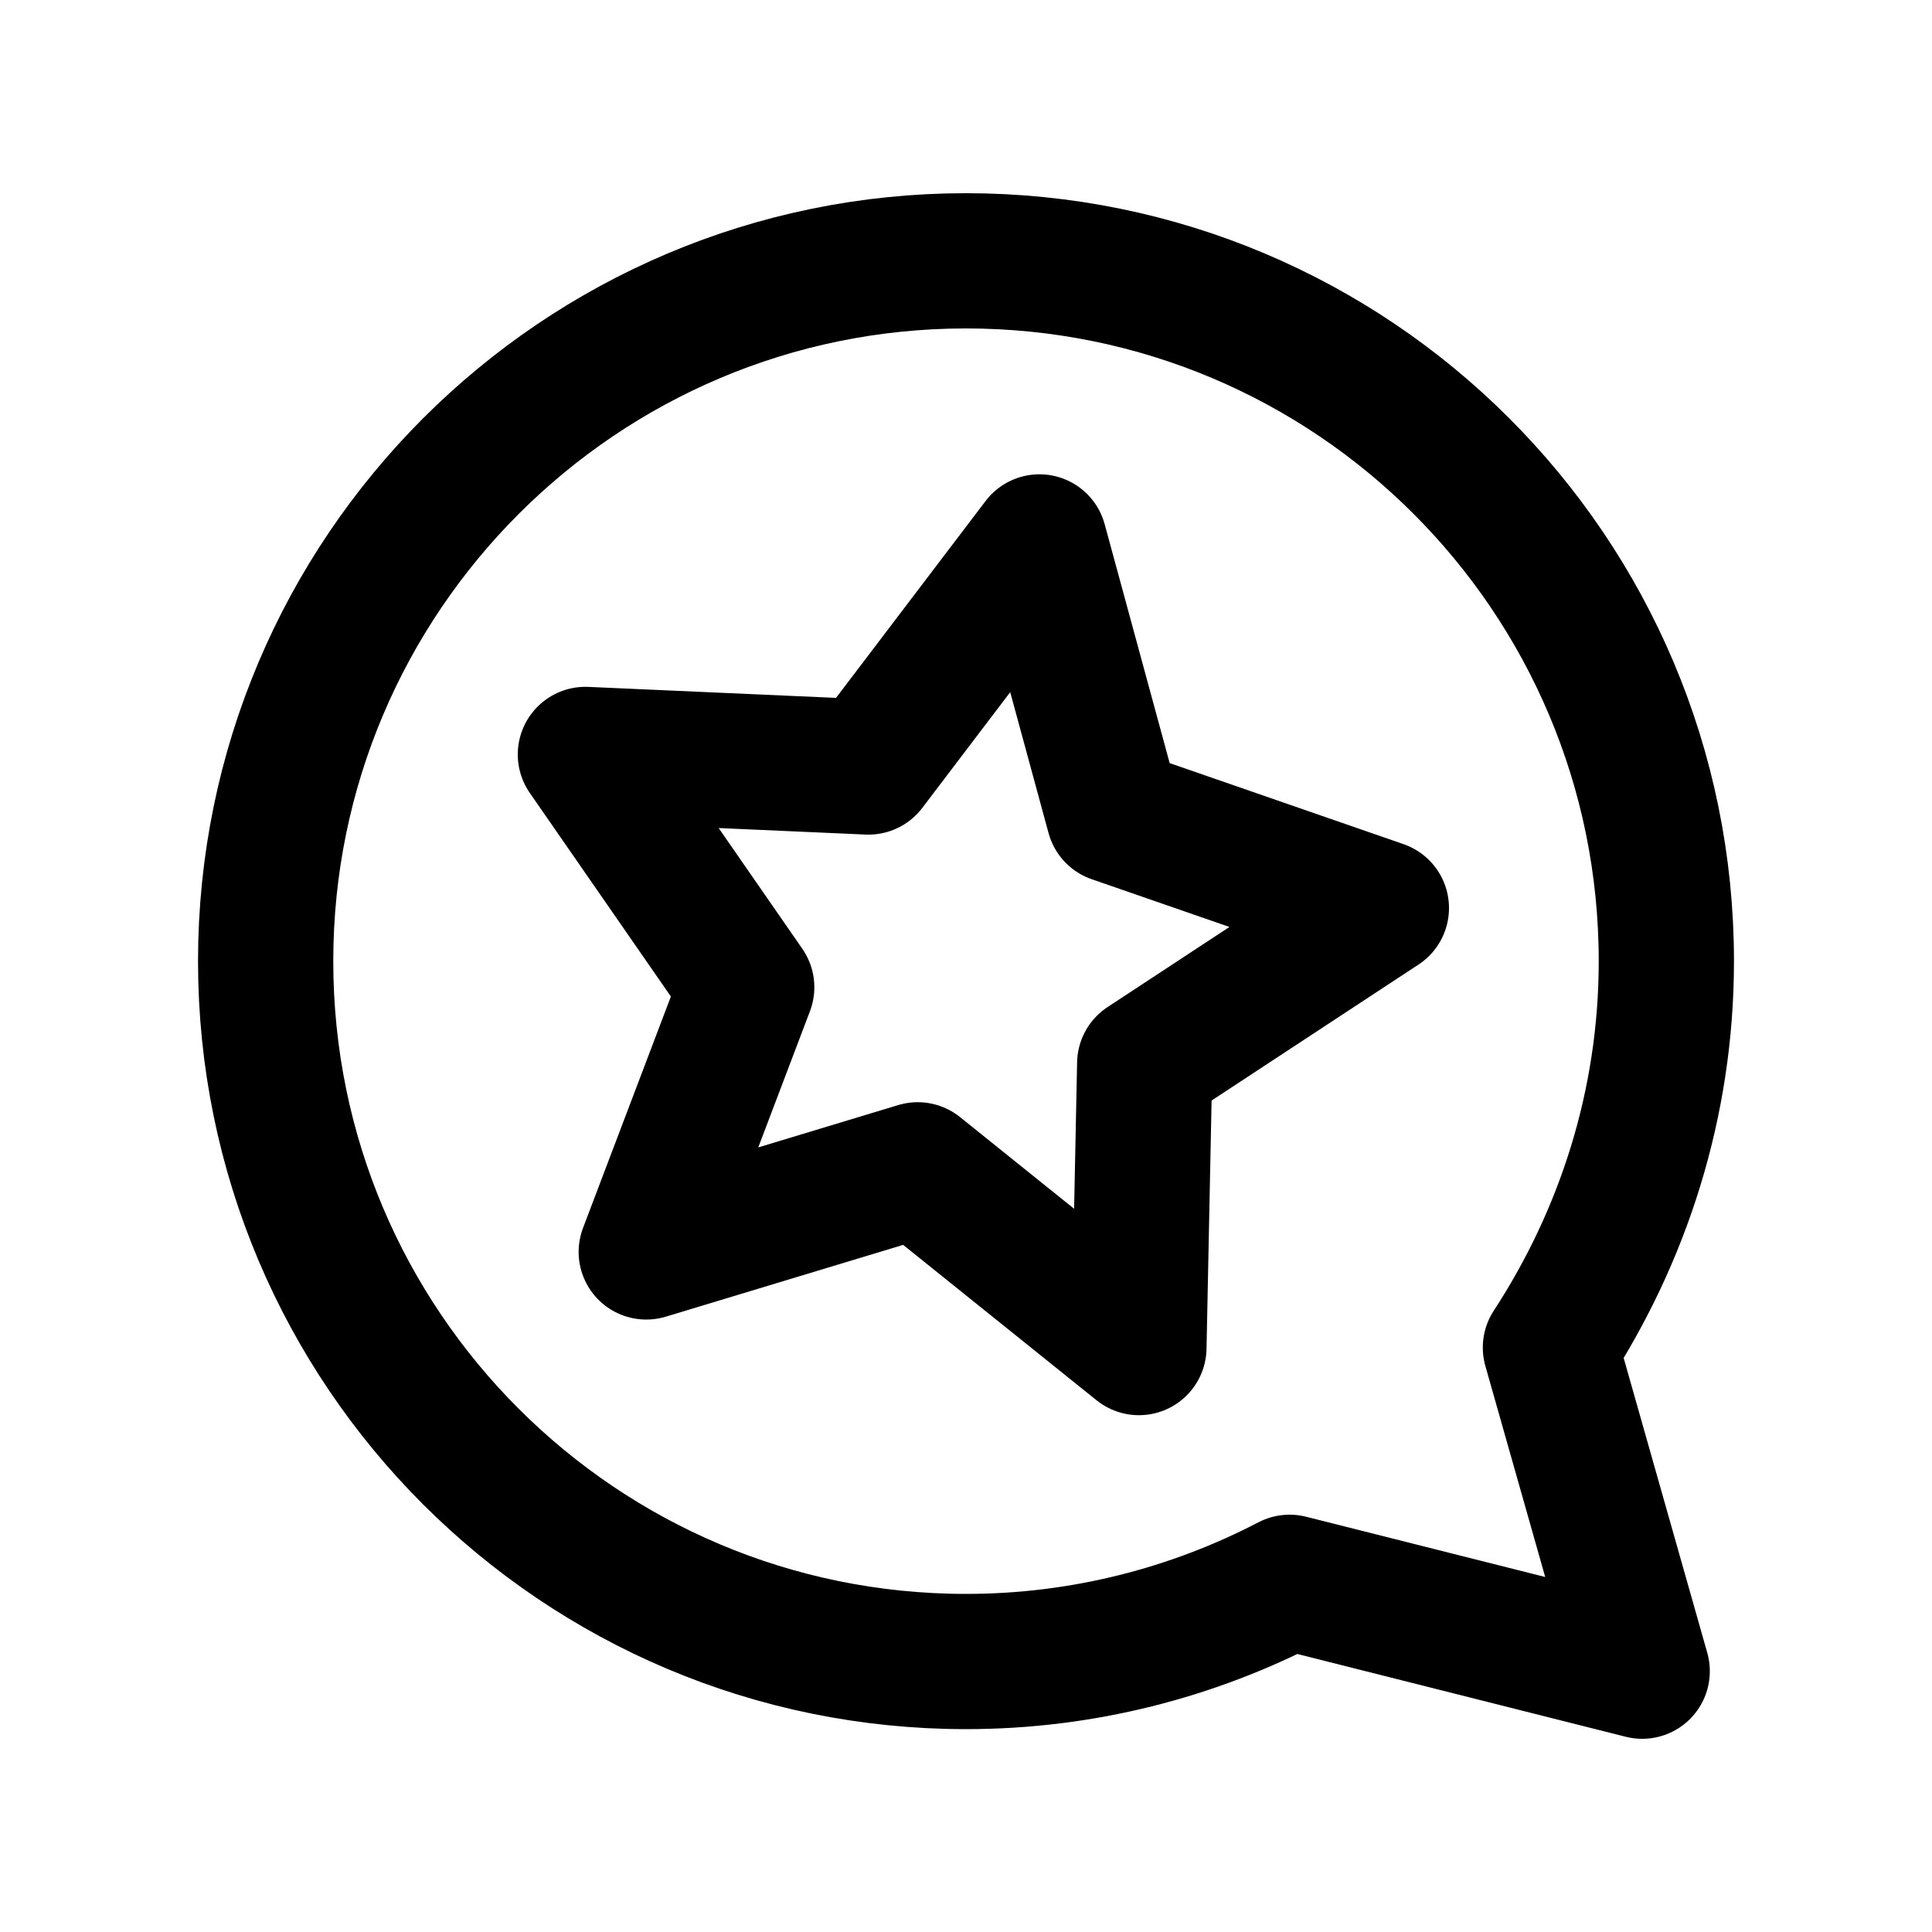 <svg enable-background="new 0 0 200 200" viewBox="0 0 200 200" xmlns="http://www.w3.org/2000/svg"><g style="fill:none;stroke:#000;stroke-width:14;stroke-linecap:round;stroke-linejoin:round;stroke-miterlimit:10"><path d="m160.5 139.5 9.5 33.5-36.5-9.2c-10 5.2-21.4 8.2-33.5 8.2-40 0-72.5-32.4-72.5-72.5 0-40 32.5-72.5 72.5-72.5s72.5 32.4 72.5 72.5c0 14.8-4.5 28.5-12 40z"/><path d="m107.6 56.1 7.7 28.3 27.7 9.6-24.5 16.1-.6 29.4-22.9-18.4-28.1 8.5 10.4-27.4-16.7-24.1 29.3 1.3z"/></g></svg>